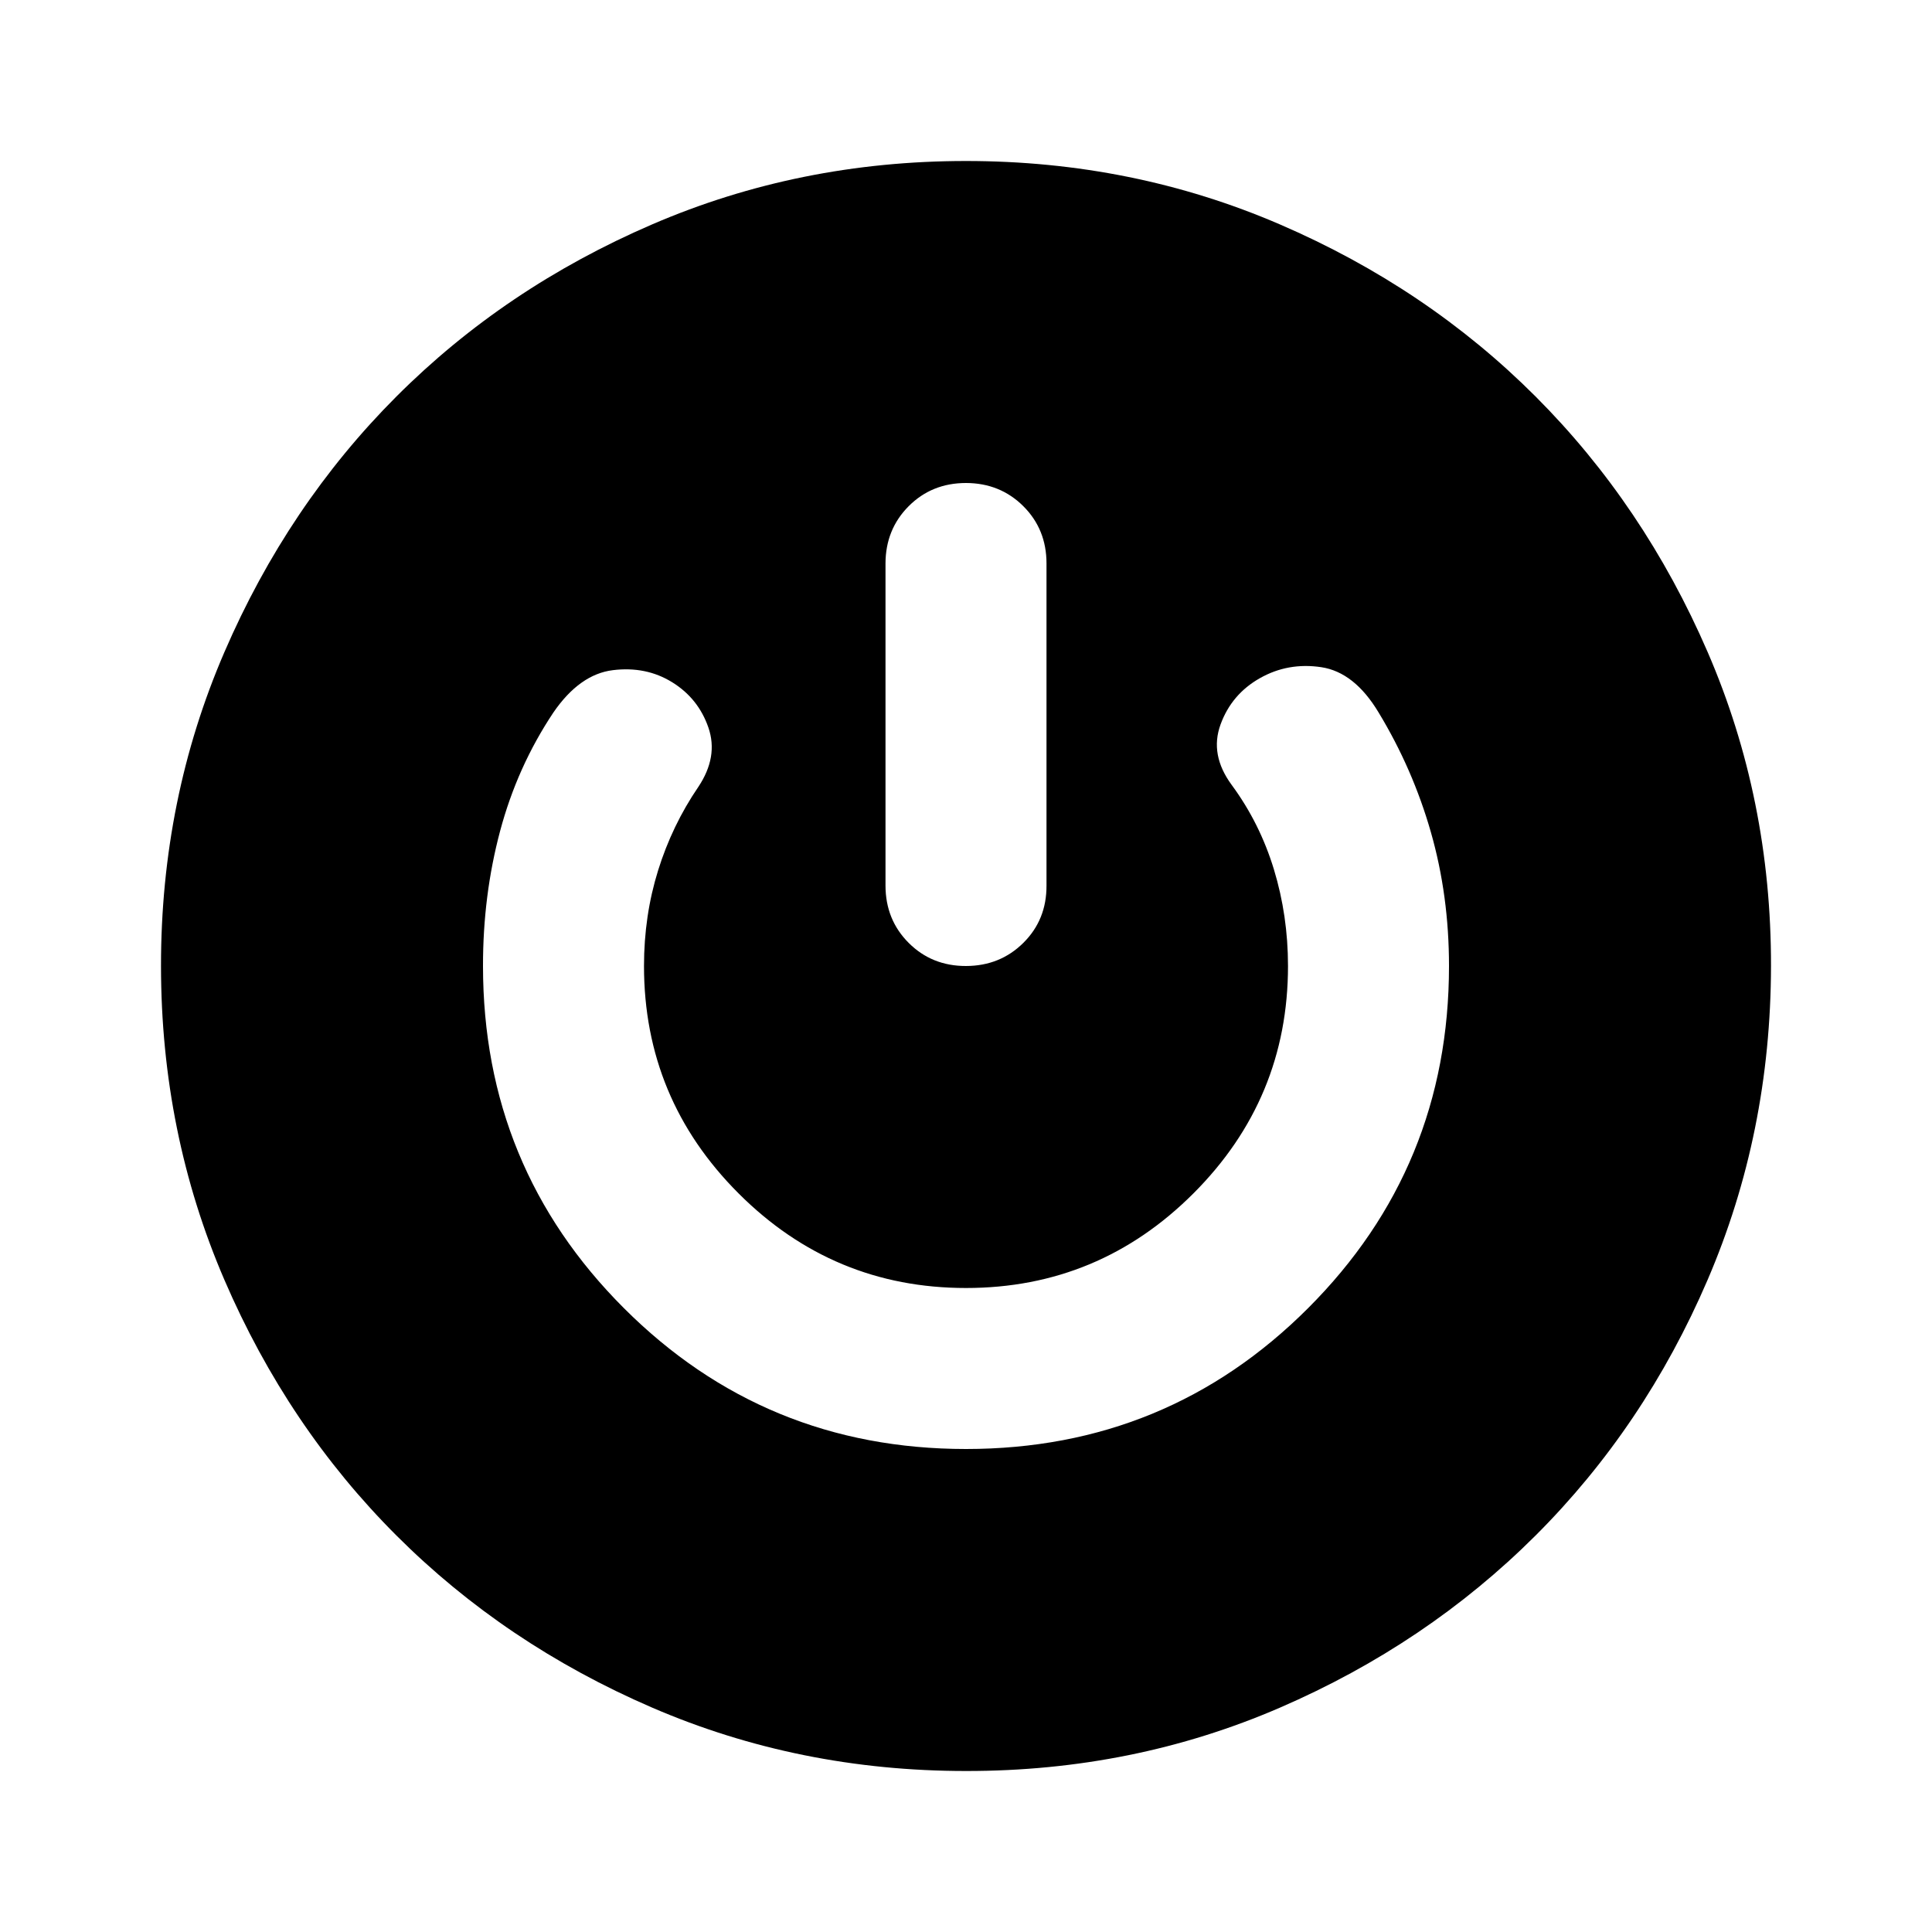 <svg xmlns="http://www.w3.org/2000/svg" width="3em" height="3em" viewBox="0 0 24 24"><path fill="currentColor" d="M12 22q-2.075 0-3.9-.788t-3.175-2.137T2.788 15.9T2 12t.788-3.9t2.137-3.175T8.1 2.788T12 2t3.9.788t3.175 2.137T21.213 8.1T22 12t-.788 3.9t-2.137 3.175t-3.175 2.138T12 22m0-4q2.5 0 4.25-1.75T18 12q0-.875-.225-1.662t-.65-1.488q-.3-.5-.712-.562t-.763.137t-.488.575t.138.75q.35.475.525 1.05T16 12q0 1.65-1.175 2.825T12 16t-2.825-1.175T8 12q0-.625.175-1.187t.5-1.038q.25-.375.125-.737t-.45-.563t-.737-.15t-.738.525q-.45.675-.663 1.475T6 12q0 2.5 1.75 4.25T12 18m0-12q-.425 0-.712.288T11 7v4q0 .425.288.713T12 12t.713-.288T13 11V7q0-.425-.288-.712T12 6"/></svg>